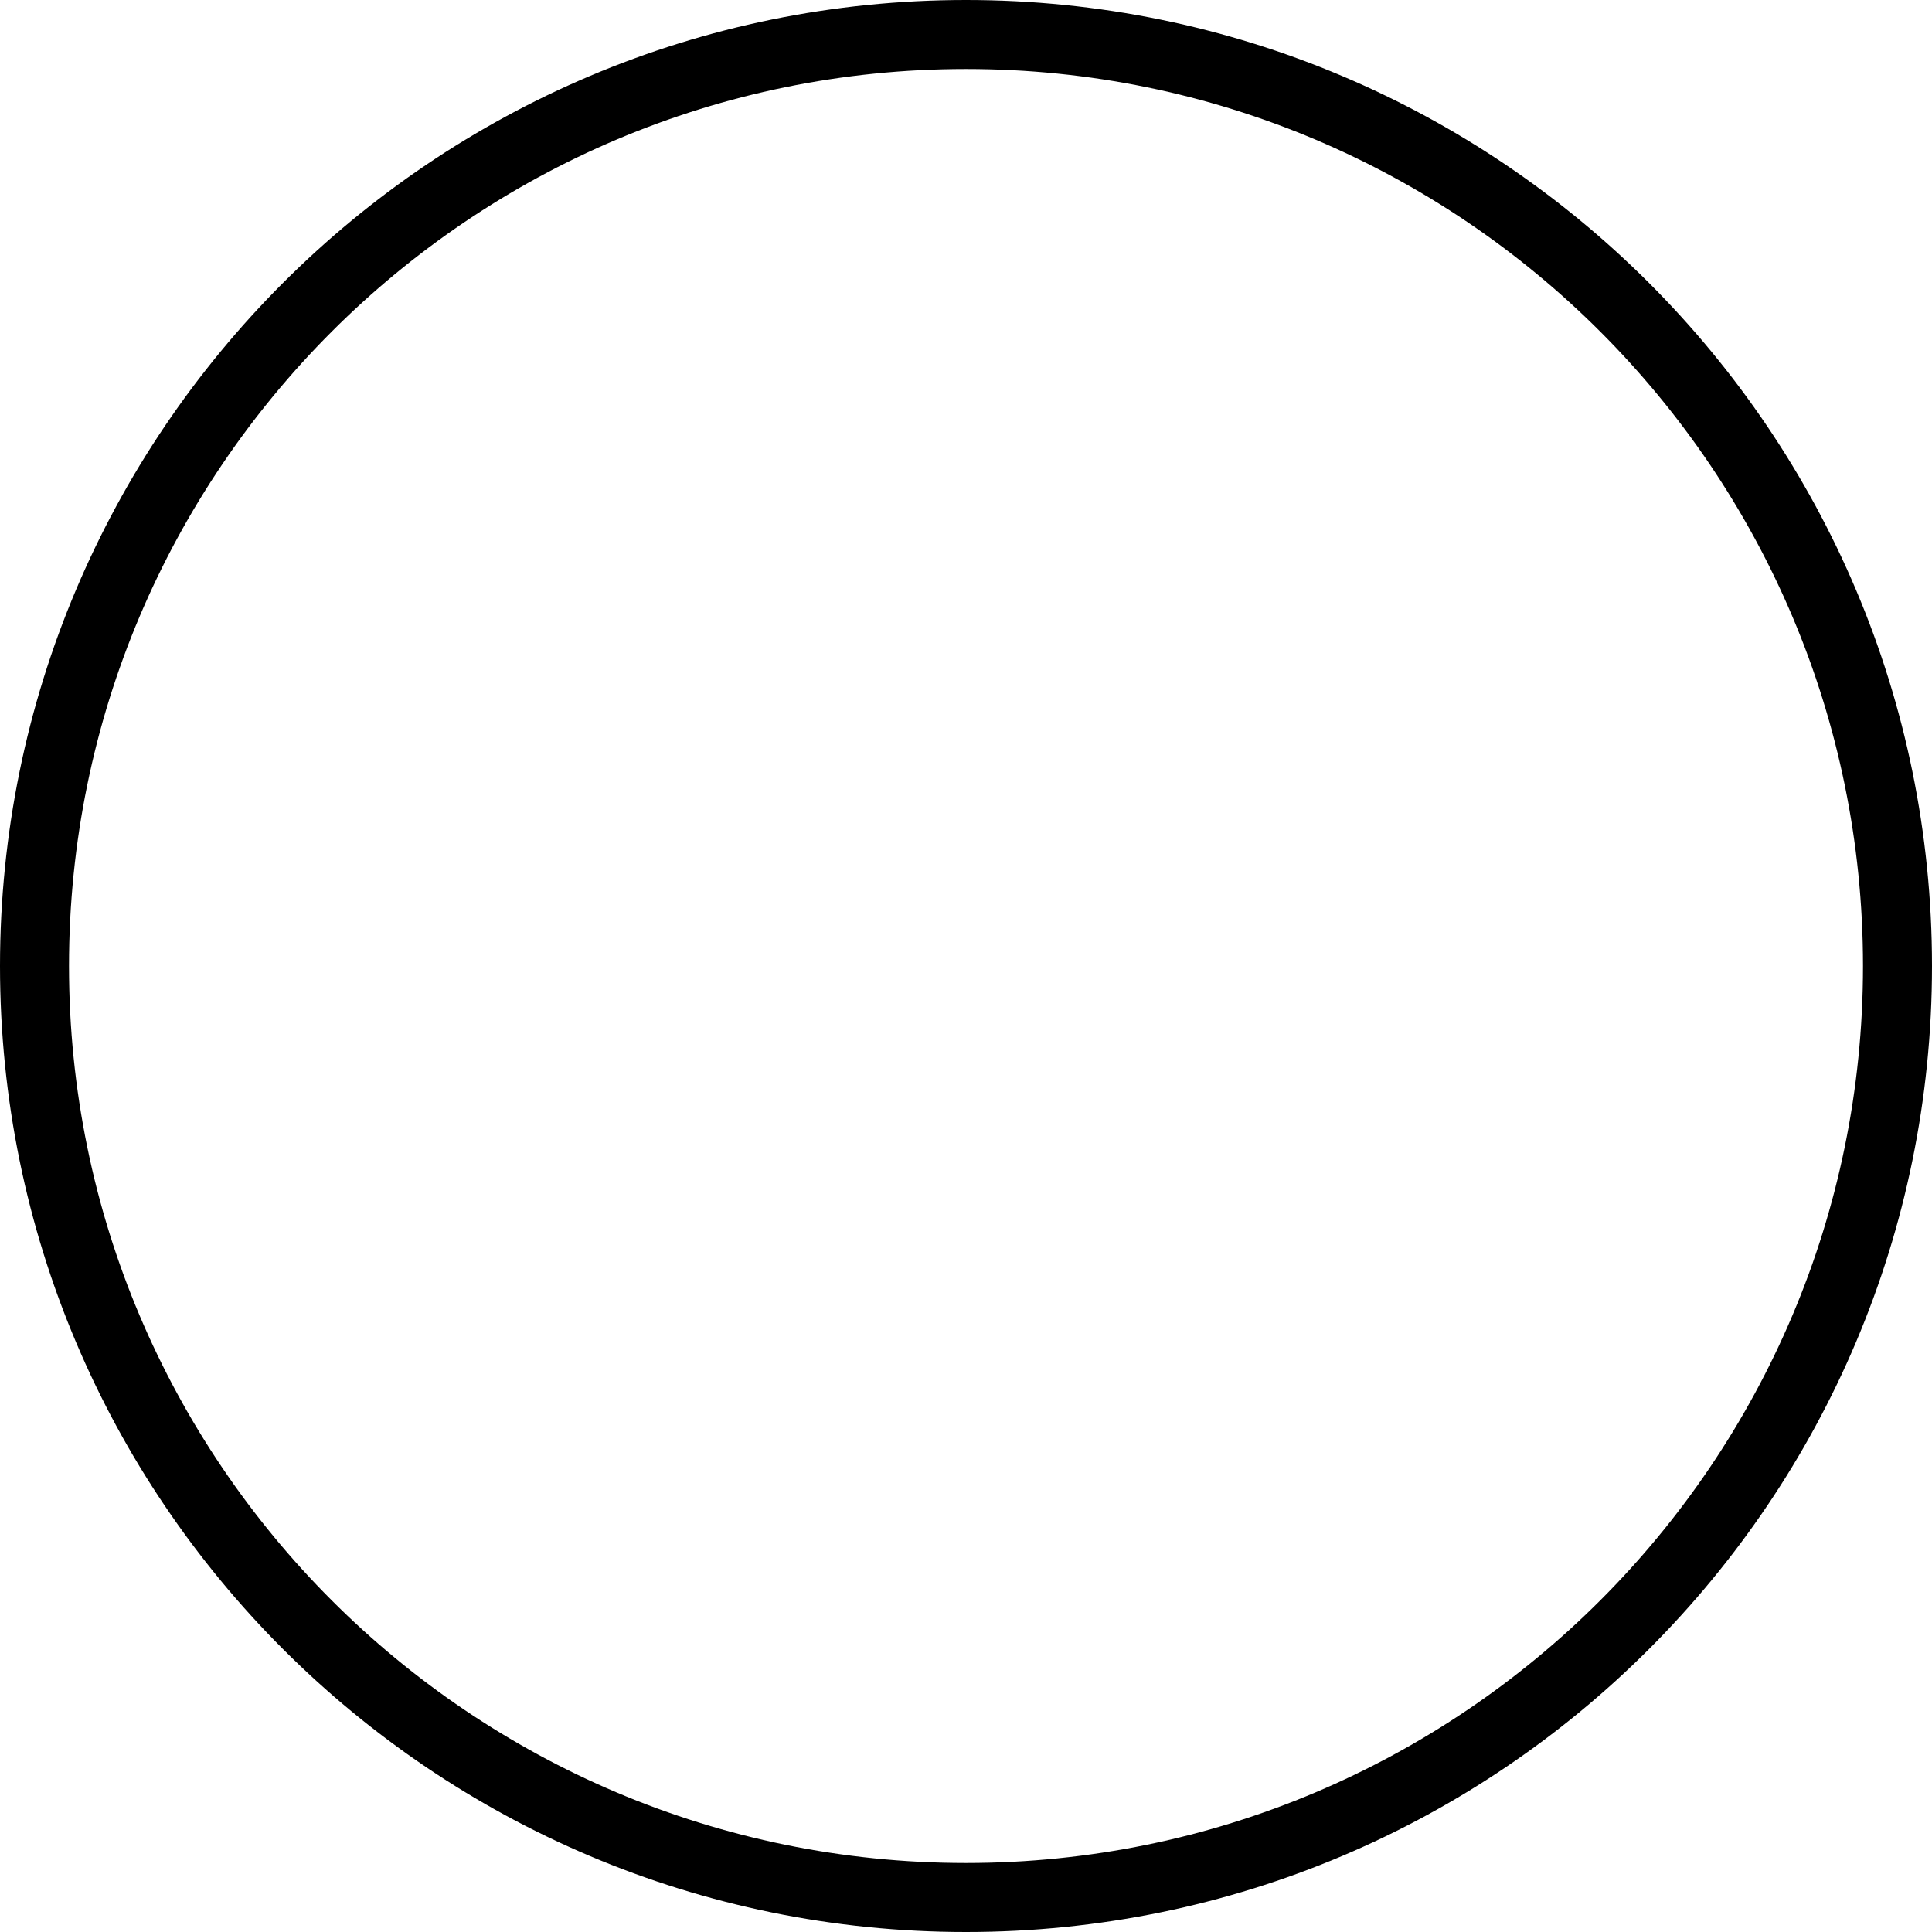 <?xml version="1.0" encoding="utf-8" ?>
<!-- Generator: Adobe Illustrator 20.0.0, SVG Export Plug-In . SVG Version: 6.00 Build 0) -->
<svg
  version="1.1"
  id="diagram"
  xmlns="http://www.w3.org/2000/svg"
  xmlns:stunner="http://kiegroup.org/2017/stunner"
  x="0px"
  y="0px"
  width="448px"
  height="448px"
  viewBox="0 0 448 448"
  style="enable-background:new 0 0 448 448;"
  xml:space="preserve"
>
	<!--
	- Licensed to the Apache Software Foundation (ASF) under one
	- or more contributor license agreements.  See the NOTICE file
	- distributed with this work for additional information
	- regarding copyright ownership.  The ASF licenses this file
	- to you under the Apache License, Version 2.0 (the
	- "License"); you may not use this file except in compliance
	- with the License.  You may obtain a copy of the License at
	-
	-   http://www.apache.org/licenses/LICENSE-2.0
	-
	- Unless required by applicable law or agreed to in writing,
	- software distributed under the License is distributed on an
	- "AS IS" BASIS, WITHOUT WARRANTIES OR CONDITIONS OF ANY
	- KIND, either express or implied.  See the License for the
	- specific language governing permissions and limitations
	- under the License.
	-->
	<style type="text/css">
.st0 {
  display: none;
}
.st1 {
  display: inline;
}
.st2 {
  fill: none;
}
  </style>
	<g stunner:shape="exclude" id="Grid" class="st0">
    <g id="icomoon-ignore" class="st1">
      <line class="st2" x1="16" y1="0" x2="16" y2="448" />
      <line class="st2" x1="32" y1="0" x2="32" y2="448" />
      <line class="st2" x1="48" y1="0" x2="48" y2="448" />
      <line class="st2" x1="64" y1="0" x2="64" y2="448" />
      <line class="st2" x1="80" y1="0" x2="80" y2="448" />
      <line class="st2" x1="96" y1="0" x2="96" y2="448" />
      <line class="st2" x1="112" y1="0" x2="112" y2="448" />
      <line class="st2" x1="128" y1="0" x2="128" y2="448" />
      <line class="st2" x1="144" y1="0" x2="144" y2="448" />
      <line class="st2" x1="160" y1="0" x2="160" y2="448" />
      <line class="st2" x1="176" y1="0" x2="176" y2="448" />
      <line class="st2" x1="192" y1="0" x2="192" y2="448" />
      <line class="st2" x1="208" y1="0" x2="208" y2="448" />
      <line class="st2" x1="224" y1="0" x2="224" y2="448" />
      <line class="st2" x1="240" y1="0" x2="240" y2="448" />
      <line class="st2" x1="256" y1="0" x2="256" y2="448" />
      <line class="st2" x1="272" y1="0" x2="272" y2="448" />
      <line class="st2" x1="288" y1="0" x2="288" y2="448" />
      <line class="st2" x1="304" y1="0" x2="304" y2="448" />
      <line class="st2" x1="320" y1="0" x2="320" y2="448" />
      <line class="st2" x1="336" y1="0" x2="336" y2="448" />
      <line class="st2" x1="352" y1="0" x2="352" y2="448" />
      <line class="st2" x1="368" y1="0" x2="368" y2="448" />
      <line class="st2" x1="384" y1="0" x2="384" y2="448" />
      <line class="st2" x1="400" y1="0" x2="400" y2="448" />
      <line class="st2" x1="416" y1="0" x2="416" y2="448" />
      <line class="st2" x1="432" y1="0" x2="432" y2="448" />
      <line class="st2" x1="0" y1="16" x2="448" y2="16" />
      <line class="st2" x1="0" y1="32" x2="448" y2="32" />
      <line class="st2" x1="0" y1="48" x2="448" y2="48" />
      <line class="st2" x1="0" y1="64" x2="448" y2="64" />
      <line class="st2" x1="0" y1="80" x2="448" y2="80" />
      <line class="st2" x1="0" y1="96" x2="448" y2="96" />
      <line class="st2" x1="0" y1="112" x2="448" y2="112" />
      <line class="st2" x1="0" y1="128" x2="448" y2="128" />
      <line class="st2" x1="0" y1="144" x2="448" y2="144" />
      <line class="st2" x1="0" y1="160" x2="448" y2="160" />
      <line class="st2" x1="0" y1="176" x2="448" y2="176" />
      <line class="st2" x1="0" y1="192" x2="448" y2="192" />
      <line class="st2" x1="0" y1="208" x2="448" y2="208" />
      <line class="st2" x1="0" y1="224" x2="448" y2="224" />
      <line class="st2" x1="0" y1="240" x2="448" y2="240" />
      <line class="st2" x1="0" y1="256" x2="448" y2="256" />
      <line class="st2" x1="0" y1="272" x2="448" y2="272" />
      <line class="st2" x1="0" y1="288" x2="448" y2="288" />
      <line class="st2" x1="0" y1="304" x2="448" y2="304" />
      <line class="st2" x1="0" y1="320" x2="448" y2="320" />
      <line class="st2" x1="0" y1="336" x2="448" y2="336" />
      <line class="st2" x1="0" y1="352" x2="448" y2="352" />
      <line class="st2" x1="0" y1="368" x2="448" y2="368" />
      <line class="st2" x1="0" y1="384" x2="448" y2="384" />
      <line class="st2" x1="0" y1="400" x2="448" y2="400" />
      <line class="st2" x1="0" y1="416" x2="448" y2="416" />
      <line class="st2" x1="0" y1="432" x2="448" y2="432" />
    </g>
  </g>
	<path
    class="diagram"
    id="diagramIcon"
    d="M224,0C100.3,0,0,100.3,0,224s100.3,224,224,224s224-100.3,224-224S347.7,0,224,0z M224,432
	c-114.9,0-208-93.1-208-208S109.1,16,224,16s208,93.1,208,208S338.9,432,224,432z"
  />
</svg>
